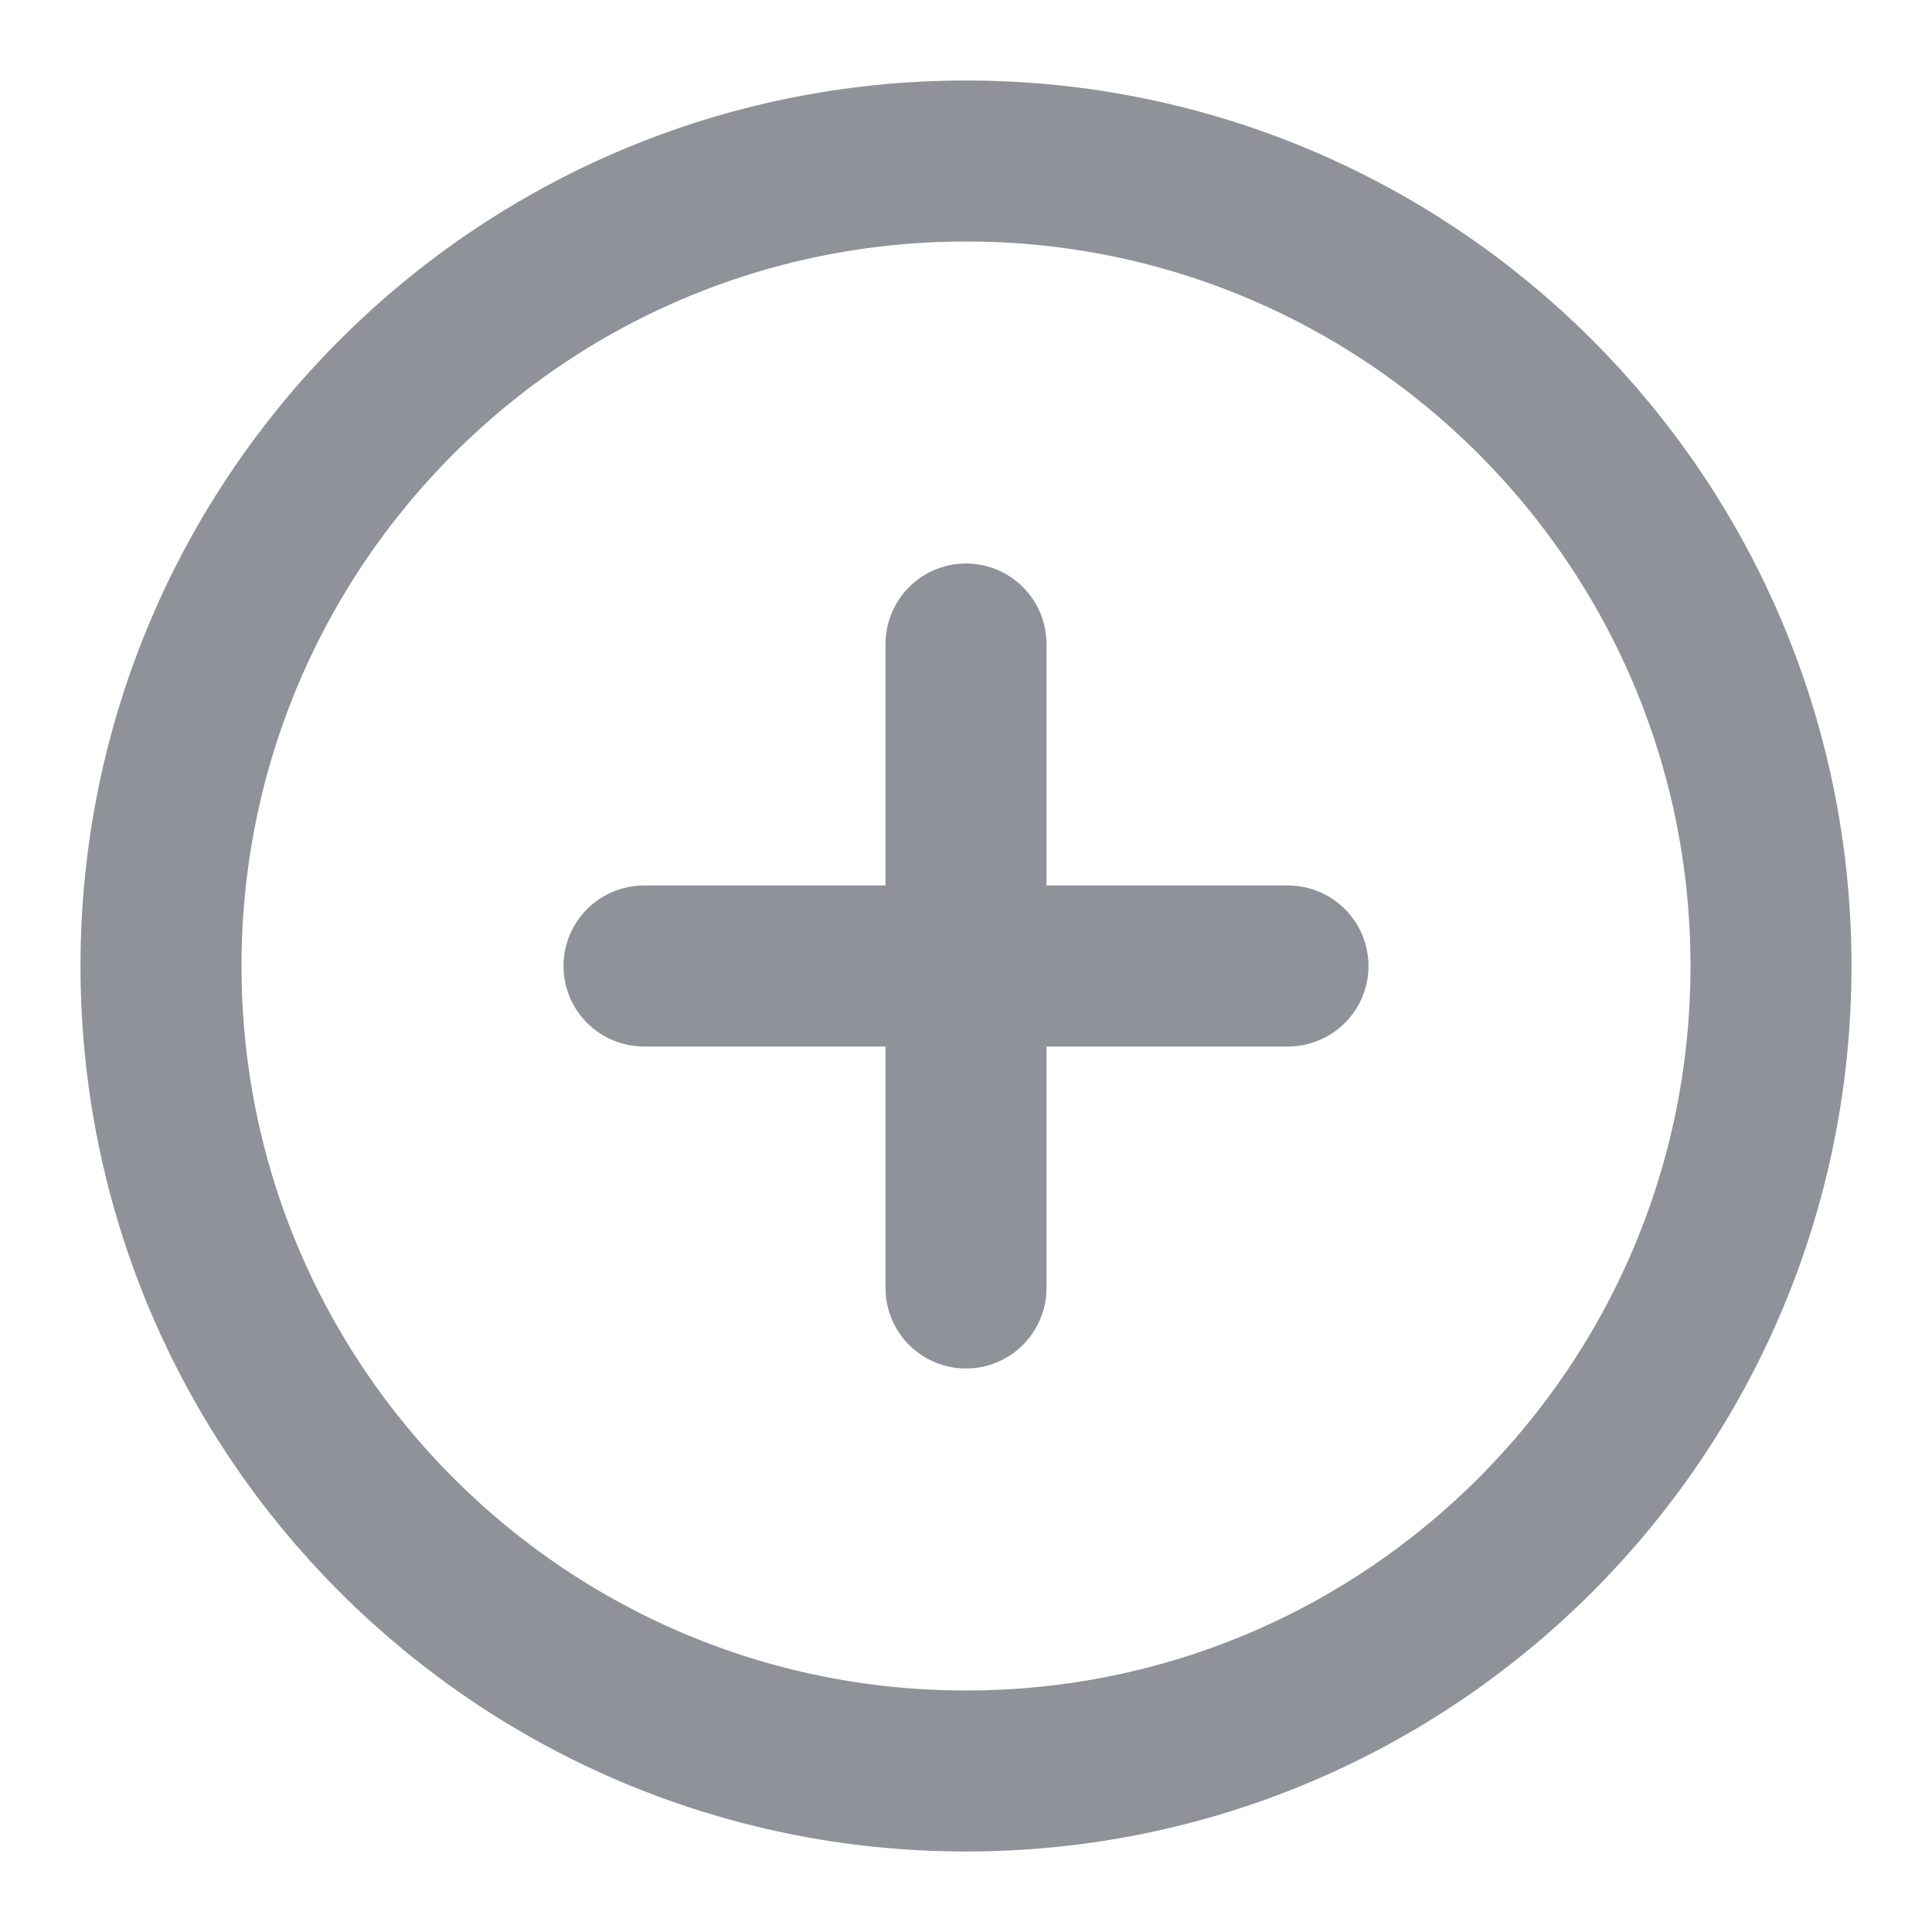 <svg width="24" height="24" viewBox="0 0 24 24" fill="none" xmlns="http://www.w3.org/2000/svg">
<path d="M12 22C17.523 22 22 17.523 22 12C22 6.477 17.523 2 12 2C6.477 2 2 6.477 2 12C2 17.523 6.477 22 12 22Z" stroke="#8F9299" stroke-width="2" stroke-linecap="round" stroke-linejoin="round"/>
<path d="M12 8V16" stroke="#8F9299" stroke-width="2" stroke-linecap="round" stroke-linejoin="round"/>
<path d="M8 12H16" stroke="#8F9299" stroke-width="2" stroke-linecap="round" stroke-linejoin="round"/>
</svg>
